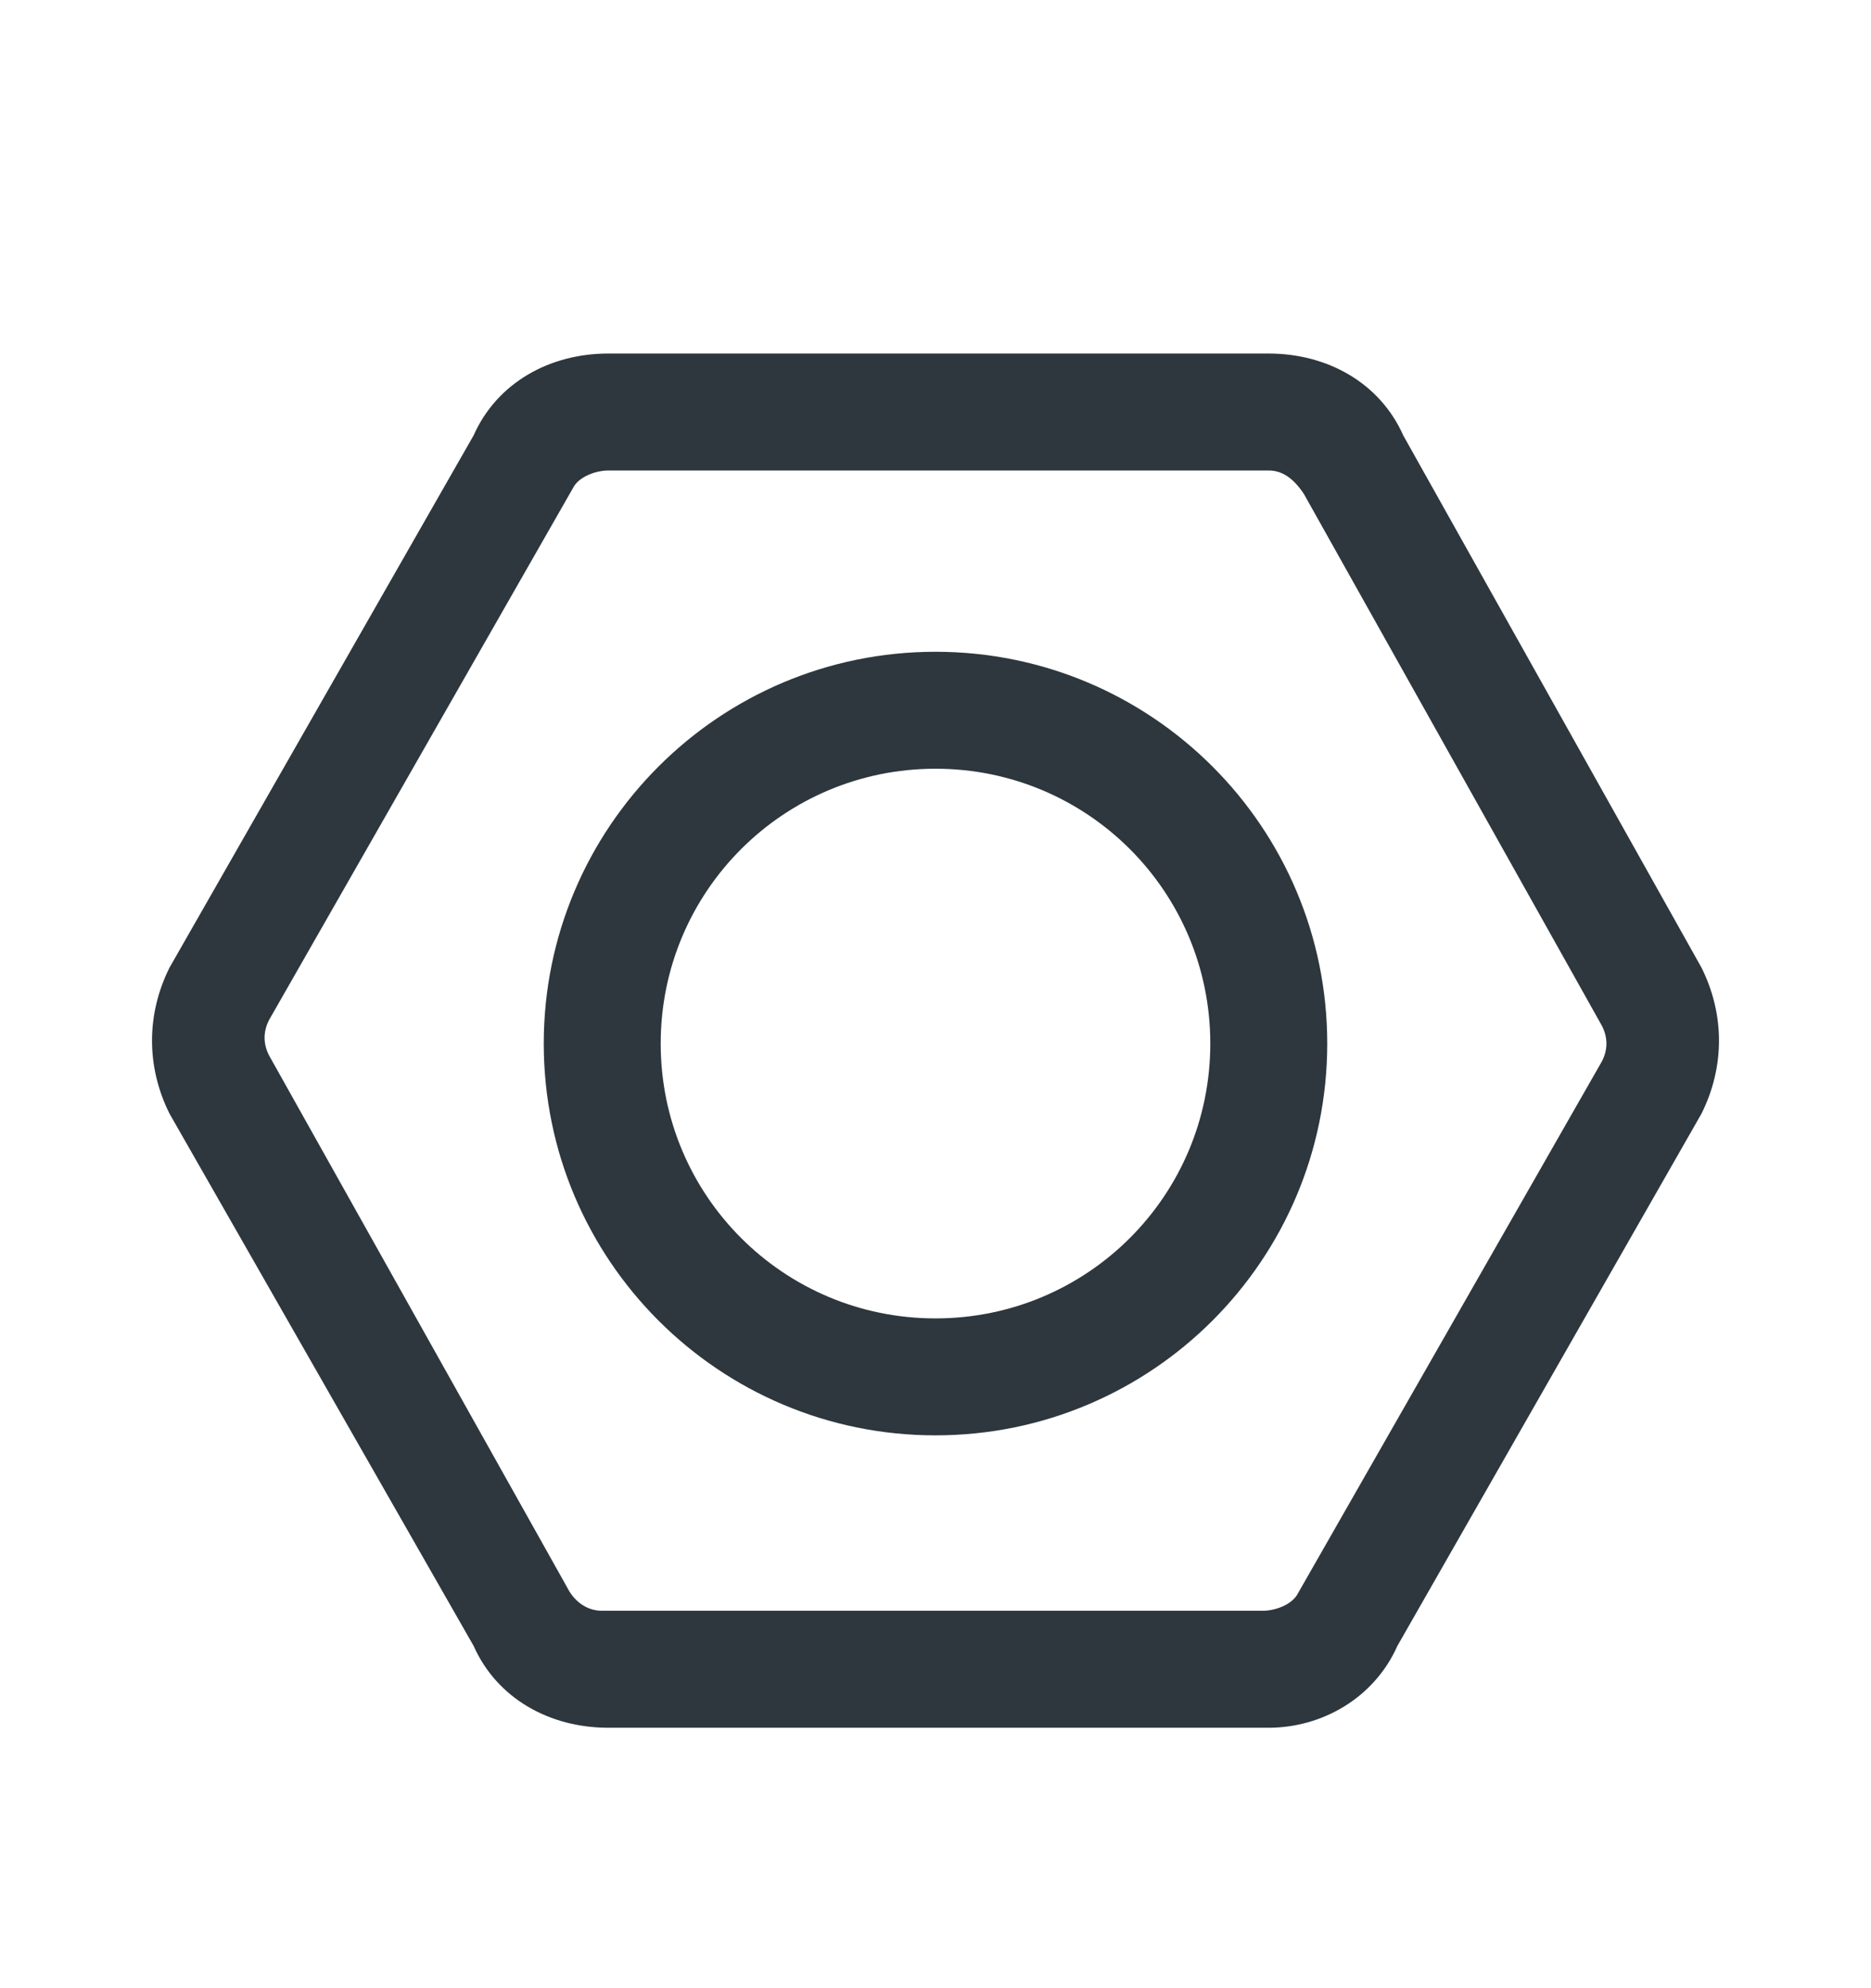 <svg width="16" height="17" viewBox="0 0 16 17" fill="none" xmlns="http://www.w3.org/2000/svg">
<path d="M14.55 8.273L12 3.723C11.8 3.273 11.35 3.023 10.85 3.023H5.2C4.7 3.023 4.25 3.273 4.05 3.723L1.45 8.273C1.25 8.673 1.25 9.123 1.45 9.523L4.05 14.073C4.25 14.523 4.7 14.773 5.2 14.773H10.85C11.3 14.773 11.75 14.523 11.95 14.073L14.55 9.523C14.75 9.123 14.75 8.673 14.55 8.273ZM13.7 9.073L11.1 13.623C11.05 13.723 10.9 13.773 10.8 13.773H5.15C5 13.773 4.9 13.673 4.85 13.573L2.3 9.023C2.25 8.923 2.25 8.823 2.3 8.723L4.9 4.173C4.95 4.073 5.1 4.023 5.2 4.023H10.85C10.95 4.023 11.05 4.073 11.15 4.223L13.7 8.773C13.75 8.873 13.75 8.973 13.7 9.073Z" fill="#2D373D"/>
<path d="M8 5.573C6.15 5.573 4.65 7.073 4.65 8.923C4.65 10.773 6.15 12.273 8 12.273C9.85 12.273 11.35 10.773 11.35 8.923C11.35 7.073 9.85 5.573 8 5.573ZM8 11.273C6.7 11.273 5.65 10.223 5.65 8.923C5.65 7.623 6.7 6.573 8 6.573C9.3 6.573 10.35 7.623 10.35 8.923C10.35 10.223 9.3 11.273 8 11.273Z" fill="#2D373D"/>
</svg>
